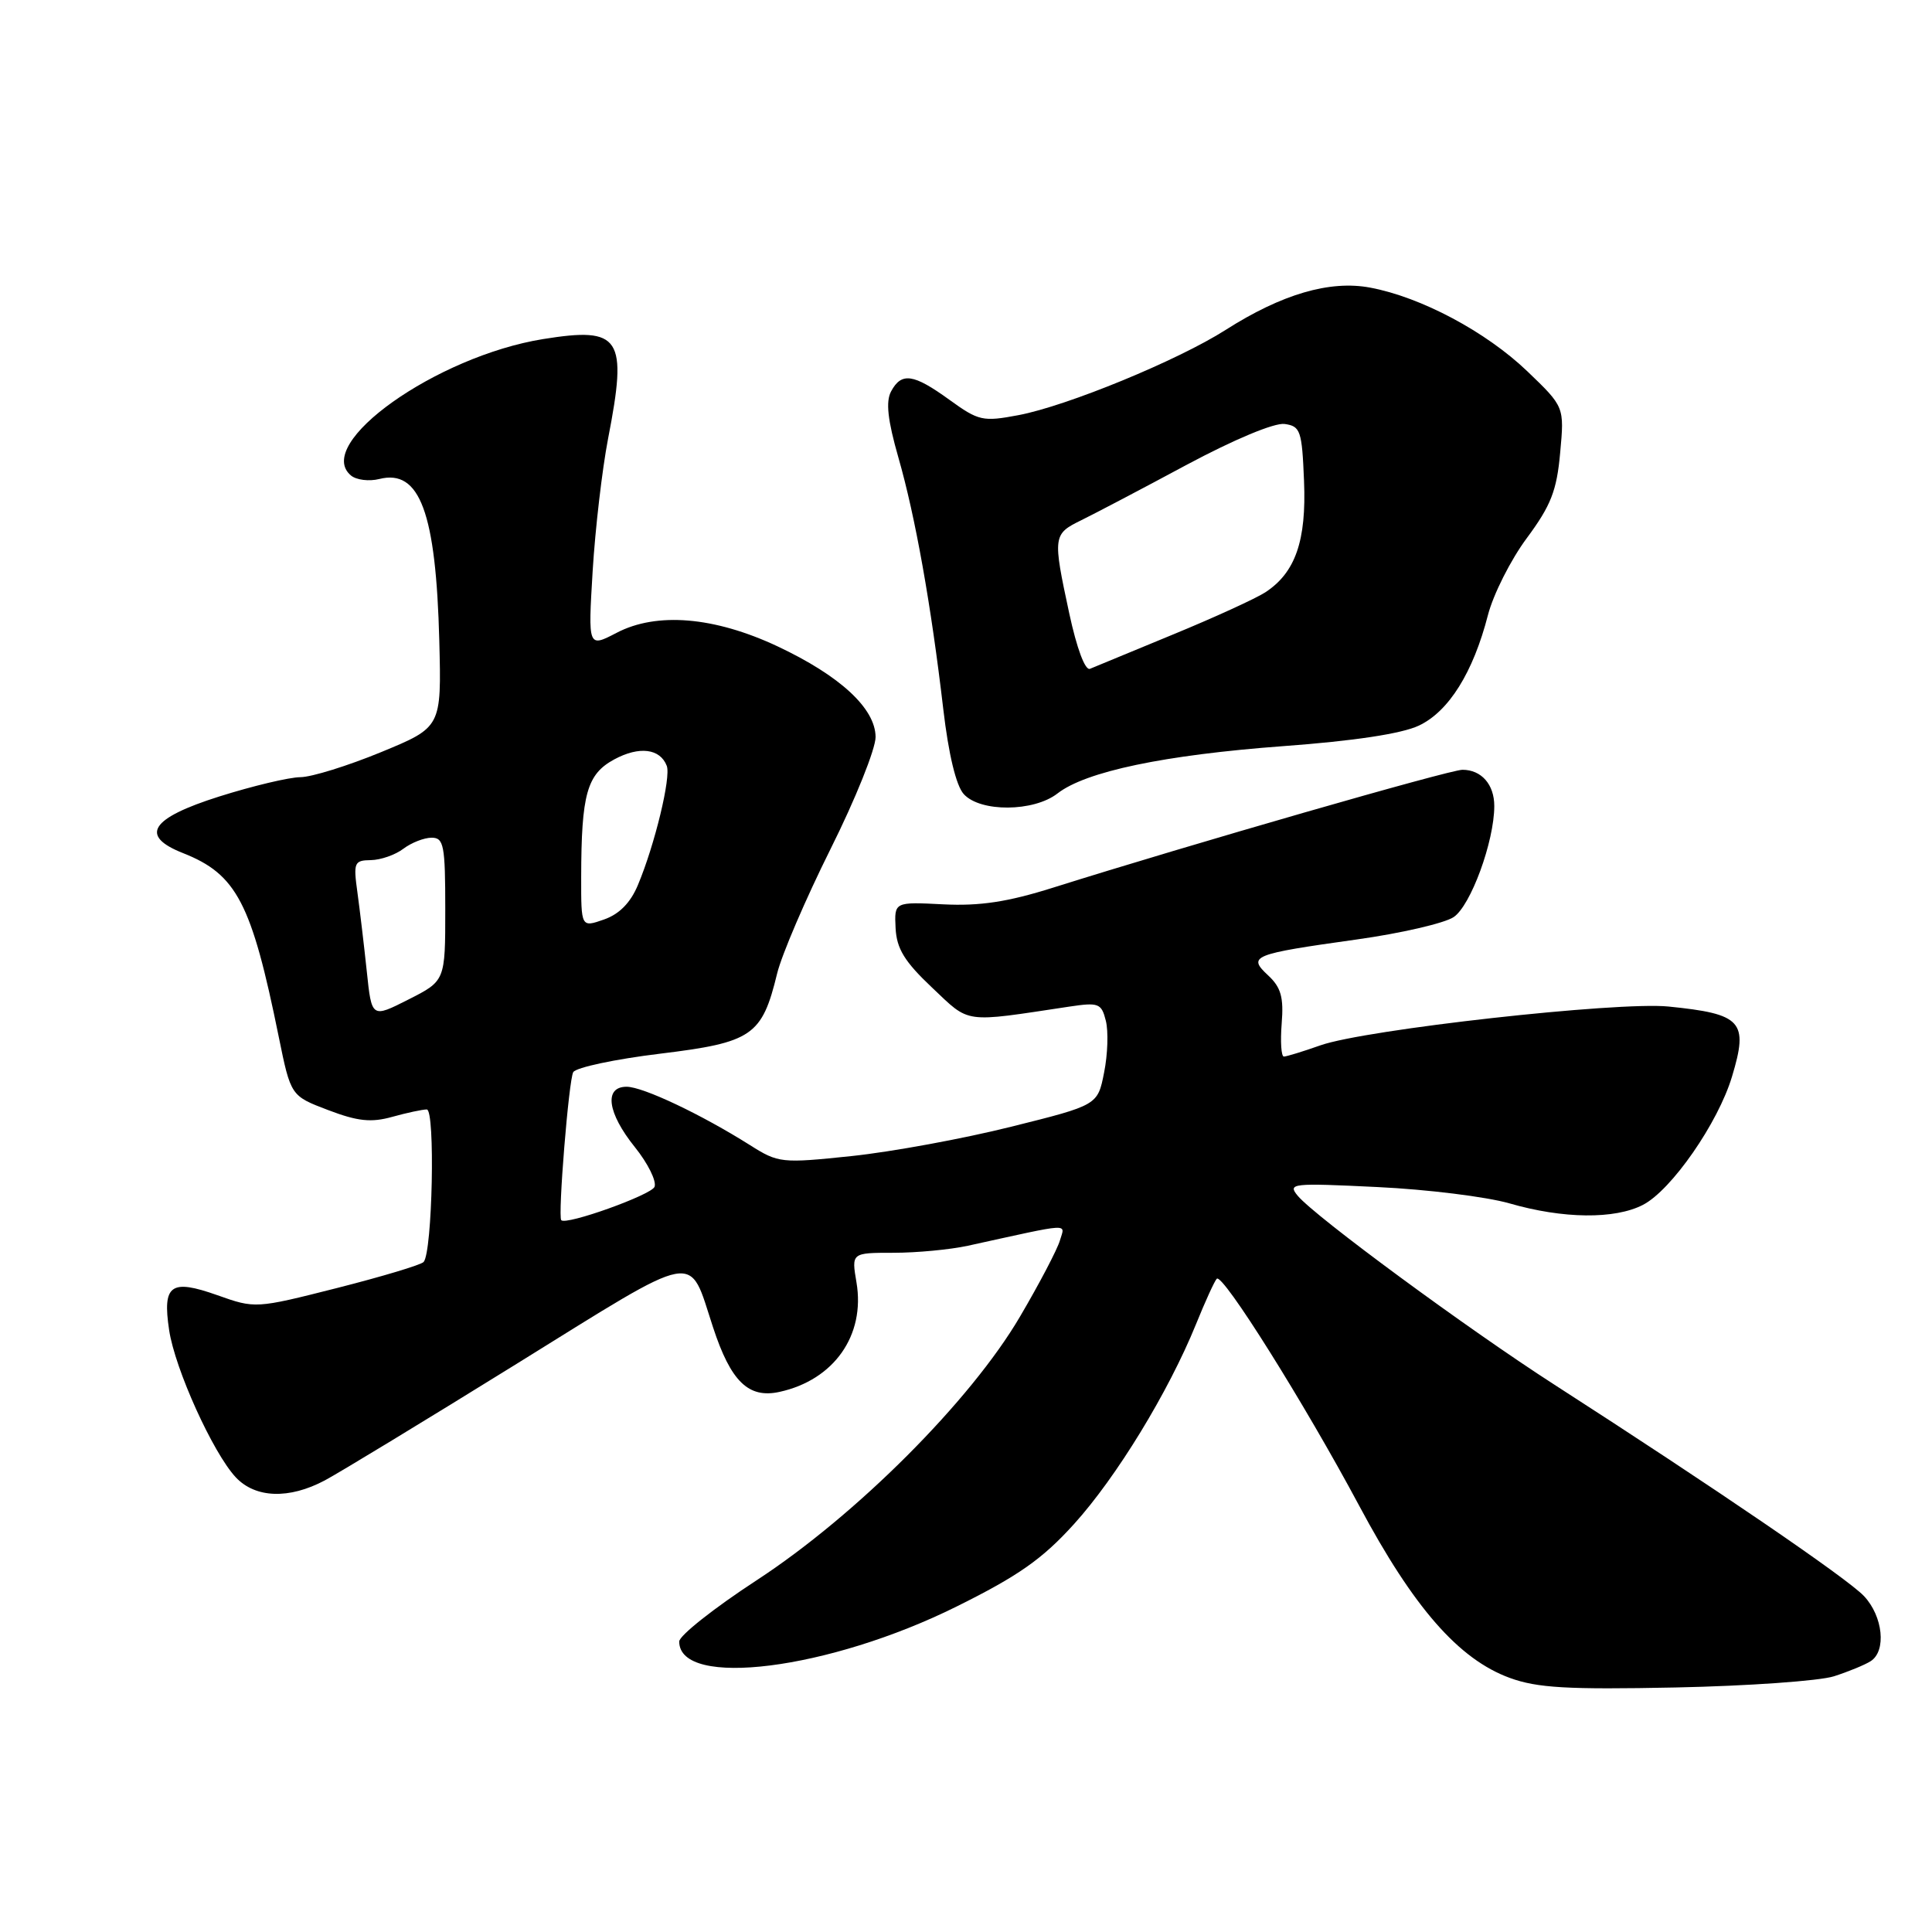 <?xml version="1.0" encoding="UTF-8" standalone="no"?>
<!DOCTYPE svg PUBLIC "-//W3C//DTD SVG 1.1//EN" "http://www.w3.org/Graphics/SVG/1.1/DTD/svg11.dtd" >
<svg xmlns="http://www.w3.org/2000/svg" xmlns:xlink="http://www.w3.org/1999/xlink" version="1.1" viewBox="0 0 256 256">
 <g >
 <path fill="currentColor"
d=" M 243.00 222.12 C 244.93 221.50 247.12 220.60 247.88 220.11 C 249.98 218.76 249.51 214.17 246.99 211.49 C 244.79 209.15 227.27 197.19 206.00 183.50 C 194.48 176.09 174.23 161.19 171.95 158.44 C 170.59 156.80 171.19 156.74 182.51 157.29 C 189.10 157.60 196.97 158.58 200.00 159.45 C 207.12 161.51 213.97 161.58 217.70 159.65 C 221.47 157.71 227.66 148.79 229.50 142.65 C 231.71 135.33 230.82 134.35 221.08 133.37 C 214.32 132.69 180.93 136.41 174.97 138.51 C 172.65 139.33 170.46 140.00 170.12 140.00 C 169.77 140.00 169.64 138.03 169.83 135.62 C 170.11 132.15 169.74 130.83 168.04 129.25 C 165.28 126.68 165.89 126.43 179.81 124.48 C 185.61 123.67 191.36 122.34 192.60 121.53 C 194.87 120.04 198.00 111.50 198.00 106.80 C 198.00 103.94 196.29 102.00 193.78 102.00 C 192.09 102.00 157.77 111.88 139.50 117.63 C 133.53 119.51 129.85 120.07 125.00 119.83 C 118.50 119.50 118.50 119.50 118.67 122.98 C 118.81 125.71 119.85 127.41 123.50 130.86 C 128.60 135.68 127.49 135.52 141.70 133.38 C 145.58 132.80 145.95 132.94 146.53 135.26 C 146.88 136.65 146.78 139.73 146.30 142.11 C 145.45 146.44 145.45 146.44 133.97 149.30 C 127.66 150.88 118.17 152.62 112.88 153.18 C 103.53 154.16 103.15 154.12 99.37 151.73 C 92.90 147.65 85.19 144.00 83.03 144.00 C 80.00 144.00 80.47 147.46 84.13 152.01 C 85.85 154.15 87.02 156.51 86.73 157.26 C 86.32 158.33 75.00 162.39 74.37 161.68 C 73.90 161.16 75.37 143.02 75.96 142.06 C 76.35 141.44 81.52 140.34 87.46 139.62 C 99.68 138.13 100.97 137.25 102.97 129.01 C 103.57 126.53 106.76 119.10 110.05 112.50 C 113.35 105.90 116.03 99.22 116.02 97.65 C 115.99 93.86 111.31 89.54 103.02 85.64 C 94.67 81.72 87.02 81.07 81.71 83.85 C 77.92 85.82 77.92 85.82 78.53 75.66 C 78.87 70.07 79.79 62.19 80.57 58.14 C 83.19 44.68 82.27 43.27 71.96 44.93 C 57.82 47.21 41.47 58.82 46.51 63.01 C 47.22 63.60 48.91 63.81 50.26 63.47 C 55.63 62.12 57.77 67.91 58.21 84.93 C 58.50 96.36 58.50 96.36 50.50 99.66 C 46.10 101.47 41.29 102.97 39.80 102.98 C 38.32 102.99 33.48 104.14 29.05 105.54 C 19.93 108.42 18.44 110.75 24.25 113.04 C 31.36 115.85 33.33 119.63 36.93 137.36 C 38.53 145.21 38.53 145.21 43.48 147.09 C 47.39 148.58 49.18 148.77 51.97 147.99 C 53.91 147.45 55.97 147.01 56.55 147.01 C 57.69 147.00 57.30 165.95 56.13 167.22 C 55.77 167.61 50.60 169.16 44.65 170.67 C 33.88 173.40 33.81 173.40 28.80 171.62 C 22.62 169.43 21.51 170.23 22.41 176.24 C 23.18 181.39 28.22 192.52 31.24 195.75 C 33.84 198.52 38.30 198.68 43.04 196.16 C 44.94 195.15 56.38 188.20 68.45 180.72 C 93.04 165.47 91.17 165.82 94.48 175.87 C 96.84 183.07 99.18 185.34 103.30 184.43 C 110.51 182.85 114.67 176.93 113.49 169.94 C 112.82 166.00 112.82 166.00 118.40 166.00 C 121.46 166.00 125.89 165.58 128.24 165.07 C 142.30 161.99 141.11 162.05 140.44 164.38 C 140.10 165.55 137.73 170.08 135.16 174.45 C 128.63 185.59 113.47 200.77 100.25 209.40 C 94.61 213.08 90.00 216.73 90.00 217.51 C 90.00 223.77 109.88 221.26 126.78 212.86 C 134.96 208.80 138.12 206.58 142.31 201.95 C 147.94 195.73 154.82 184.46 158.47 175.48 C 159.70 172.44 160.94 169.72 161.23 169.44 C 162.00 168.66 172.83 185.92 180.09 199.50 C 187.32 213.04 193.28 219.85 200.05 222.33 C 203.69 223.66 207.68 223.89 222.00 223.60 C 231.62 223.40 241.07 222.73 243.00 222.12 Z  M 140.12 105.14 C 143.87 102.22 154.27 100.04 170.00 98.87 C 179.42 98.18 185.73 97.22 188.00 96.15 C 191.97 94.28 195.20 89.11 197.16 81.50 C 197.87 78.75 200.19 74.15 202.32 71.29 C 205.51 66.98 206.28 65.02 206.73 59.99 C 207.29 53.91 207.29 53.91 202.38 49.20 C 196.91 43.96 188.30 39.37 181.55 38.11 C 176.21 37.11 169.85 38.97 162.41 43.71 C 156.08 47.75 141.40 53.79 134.95 55.01 C 130.23 55.90 129.68 55.78 125.81 52.98 C 121.03 49.52 119.45 49.29 118.07 51.87 C 117.35 53.22 117.62 55.66 119.04 60.62 C 121.29 68.45 123.38 80.18 124.99 93.97 C 125.69 99.96 126.69 104.10 127.70 105.22 C 129.89 107.64 136.97 107.59 140.12 105.14 Z  M 48.60 128.70 C 48.24 125.29 47.68 120.59 47.36 118.25 C 46.81 114.29 46.93 114.00 49.14 113.97 C 50.44 113.95 52.37 113.28 53.44 112.47 C 54.51 111.66 56.20 111.00 57.19 111.00 C 58.81 111.00 59.00 112.00 59.00 120.48 C 59.00 129.97 59.00 129.97 54.12 132.44 C 49.25 134.91 49.25 134.91 48.60 128.70 Z  M 77.01 116.20 C 77.03 105.21 77.77 102.58 81.40 100.62 C 84.70 98.84 87.47 99.18 88.35 101.48 C 88.93 102.97 86.76 111.95 84.53 117.26 C 83.55 119.62 82.06 121.13 80.03 121.84 C 77.00 122.90 77.00 122.90 77.01 116.20 Z  M 141.68 81.27 C 139.48 71.04 139.52 70.77 143.28 68.93 C 145.05 68.06 151.33 64.77 157.22 61.60 C 163.56 58.21 168.88 55.99 170.22 56.18 C 172.32 56.47 172.52 57.07 172.79 63.72 C 173.12 71.65 171.65 75.87 167.67 78.48 C 166.41 79.30 160.91 81.82 155.44 84.07 C 149.97 86.32 145.02 88.37 144.43 88.62 C 143.79 88.89 142.68 85.92 141.68 81.27 Z "/>
</g>
</svg>